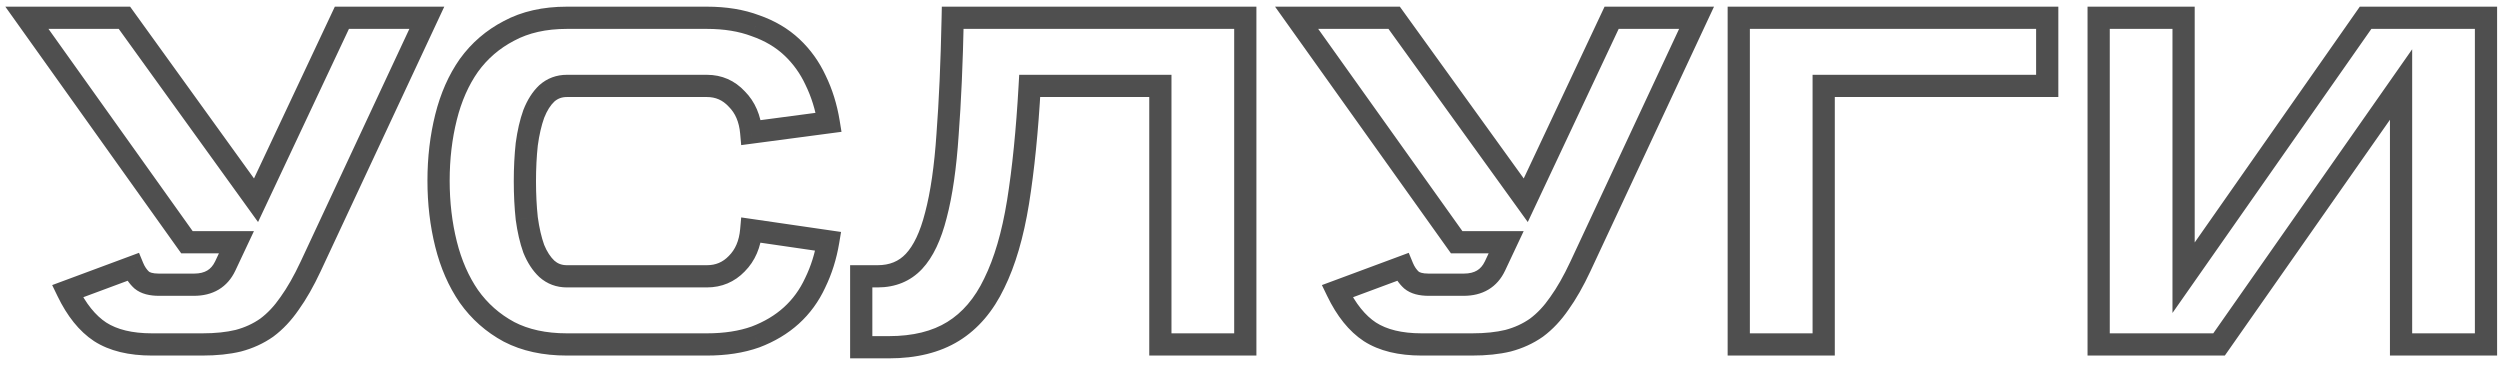 <svg width="225" height="33" viewBox="0 0 225 33" fill="none" xmlns="http://www.w3.org/2000/svg">
<path d="M2.42 1.6V0.6H0.479L1.606 2.181L2.42 1.6ZM11.198 1.6L12.009 1.015L11.71 0.6H11.198V1.6ZM23.042 18.022L22.231 18.607L23.224 19.984L23.947 18.448L23.042 18.022ZM30.77 1.6V0.6H30.135L29.865 1.174L30.77 1.6ZM38.414 1.6L39.32 2.023L39.985 0.6H38.414V1.6ZM27.956 23.986L28.862 24.41L28.862 24.409L27.956 23.986ZM26.066 27.304L25.254 26.72L25.248 26.729L25.242 26.738L26.066 27.304ZM24.008 29.488L24.584 30.306L24.593 30.299L24.603 30.292L24.008 29.488ZM21.446 30.664L21.682 31.636L21.692 31.633L21.702 31.631L21.446 30.664ZM9.014 29.866L8.464 30.701L8.473 30.707L9.014 29.866ZM6.074 26.212L5.726 25.275L4.695 25.657L5.174 26.647L6.074 26.212ZM11.954 24.028L12.879 23.647L12.511 22.754L11.606 23.091L11.954 24.028ZM12.752 25.204L12.076 25.941L12.094 25.957L12.112 25.972L12.752 25.204ZM20.27 23.944L21.173 24.373L21.175 24.37L20.27 23.944ZM21.278 21.802L22.183 22.228L22.854 20.802H21.278V21.802ZM16.826 21.802L16.012 22.383L16.311 22.802H16.826V21.802ZM2.42 2.6H11.198V0.6H2.42V2.6ZM10.387 2.185L22.231 18.607L23.853 17.437L12.009 1.015L10.387 2.185ZM23.947 18.448L31.675 2.026L29.865 1.174L22.137 17.596L23.947 18.448ZM30.77 2.6H38.414V0.6H30.77V2.6ZM37.508 1.177L27.05 23.563L28.862 24.409L39.32 2.023L37.508 1.177ZM27.05 23.562C26.453 24.838 25.853 25.887 25.254 26.72L26.878 27.888C27.567 26.928 28.227 25.765 28.862 24.41L27.05 23.562ZM25.242 26.738C24.679 27.556 24.067 28.2 23.413 28.684L24.603 30.292C25.461 29.656 26.221 28.844 26.89 27.87L25.242 26.738ZM23.433 28.67C22.78 29.13 22.035 29.474 21.19 29.697L21.702 31.631C22.761 31.35 23.724 30.91 24.584 30.306L23.433 28.67ZM21.21 29.692C20.382 29.893 19.387 30 18.212 30V32C19.501 32 20.662 31.883 21.682 31.636L21.21 29.692ZM18.212 30H13.676V32H18.212V30ZM13.676 30C11.865 30 10.519 29.645 9.555 29.025L8.473 30.707C9.861 31.599 11.623 32 13.676 32V30ZM9.564 29.031C8.611 28.404 7.735 27.35 6.974 25.777L5.174 26.647C6.037 28.434 7.121 29.817 8.464 30.701L9.564 29.031ZM6.422 27.149L12.302 24.965L11.606 23.091L5.726 25.275L6.422 27.149ZM11.029 24.409C11.274 25.003 11.619 25.522 12.076 25.941L13.428 24.467C13.213 24.27 13.026 24.005 12.879 23.647L11.029 24.409ZM12.112 25.972C12.708 26.469 13.504 26.624 14.306 26.624V24.624C13.708 24.624 13.468 24.499 13.392 24.436L12.112 25.972ZM14.306 26.624H17.456V24.624H14.306V26.624ZM17.456 26.624C18.267 26.624 19.024 26.454 19.68 26.063C20.341 25.668 20.834 25.087 21.173 24.373L19.367 23.515C19.174 23.921 18.932 24.18 18.655 24.345C18.373 24.514 17.989 24.624 17.456 24.624V26.624ZM21.175 24.37L22.183 22.228L20.373 21.376L19.365 23.518L21.175 24.37ZM21.278 20.802H16.826V22.802H21.278V20.802ZM17.64 21.221L3.234 1.019L1.606 2.181L16.012 22.383L17.64 21.221ZM49.214 8.404L48.55 7.657L48.539 7.666L48.529 7.676L49.214 8.404ZM48.038 10.252L47.108 9.886L47.102 9.901L47.096 9.916L48.038 10.252ZM47.408 12.982L46.417 12.848L46.416 12.861L46.414 12.874L47.408 12.982ZM47.408 19.66L46.414 19.767L46.416 19.781L46.417 19.794L47.408 19.66ZM48.038 22.39L47.096 22.726L47.104 22.747L47.112 22.767L48.038 22.39ZM49.214 24.196L48.529 24.924L48.539 24.934L48.55 24.943L49.214 24.196ZM66.308 23.734L65.601 23.027L65.594 23.034L65.588 23.04L66.308 23.734ZM67.61 20.71L67.754 19.72L66.708 19.568L66.614 20.622L67.61 20.71ZM74.54 21.718L75.527 21.882L75.695 20.875L74.684 20.728L74.54 21.718ZM73.364 25.456L72.466 25.018L72.461 25.026L72.457 25.035L73.364 25.456ZM71.222 28.396L70.551 27.655V27.655L71.222 28.396ZM67.988 30.328L68.323 31.27L68.332 31.267L68.342 31.264L67.988 30.328ZM45.812 29.866L45.338 30.747L45.345 30.75L45.351 30.753L45.812 29.866ZM42.2 26.674L41.376 27.241L41.384 27.252L42.2 26.674ZM40.142 10.546L39.172 10.303L40.142 10.546ZM42.2 5.884L41.39 5.298L41.382 5.309L42.2 5.884ZM45.812 2.776L46.273 3.663L46.28 3.66L46.286 3.656L45.812 2.776ZM67.988 2.314L67.635 3.249L67.647 3.254L67.66 3.259L67.988 2.314ZM71.264 4.246L70.58 4.976V4.976L71.264 4.246ZM73.406 7.228L72.499 7.648L72.503 7.657L72.507 7.666L73.406 7.228ZM74.582 11.008L74.714 11.999L75.735 11.864L75.569 10.847L74.582 11.008ZM67.61 11.932L66.614 12.021L66.707 13.06L67.742 12.923L67.61 11.932ZM66.308 8.908L65.575 9.588L65.588 9.602L65.601 9.615L66.308 8.908ZM51.02 6.732C50.086 6.732 49.244 7.039 48.55 7.657L49.879 9.151C50.192 8.873 50.555 8.732 51.02 8.732V6.732ZM48.529 7.676C47.919 8.25 47.455 9.003 47.108 9.886L48.969 10.618C49.238 9.933 49.557 9.454 49.9 9.132L48.529 7.676ZM47.096 9.916C46.788 10.779 46.564 11.76 46.417 12.848L48.399 13.116C48.532 12.132 48.728 11.293 48.98 10.588L47.096 9.916ZM46.414 12.874C46.298 13.95 46.24 15.093 46.24 16.3H48.24C48.24 15.155 48.295 14.086 48.402 13.089L46.414 12.874ZM46.24 16.3C46.24 17.535 46.298 18.691 46.414 19.767L48.402 19.552C48.295 18.557 48.24 17.474 48.24 16.3H46.24ZM46.417 19.794C46.564 20.882 46.788 21.863 47.096 22.726L48.98 22.054C48.728 21.349 48.532 20.51 48.399 19.526L46.417 19.794ZM47.112 22.767C47.461 23.624 47.926 24.357 48.529 24.924L49.9 23.468C49.551 23.139 49.231 22.668 48.964 22.013L47.112 22.767ZM48.55 24.943C49.244 25.561 50.086 25.868 51.02 25.868V23.868C50.555 23.868 50.192 23.727 49.879 23.449L48.55 24.943ZM51.02 25.868H63.62V23.868H51.02V25.868ZM63.62 25.868C64.952 25.868 66.109 25.382 67.029 24.428L65.588 23.04C65.051 23.598 64.417 23.868 63.62 23.868V25.868ZM67.015 24.441C67.966 23.49 68.478 22.247 68.606 20.799L66.614 20.622C66.519 21.693 66.162 22.466 65.601 23.027L67.015 24.441ZM67.466 21.7L74.396 22.708L74.684 20.728L67.754 19.72L67.466 21.7ZM73.554 21.554C73.345 22.809 72.981 23.962 72.466 25.018L74.263 25.894C74.868 24.654 75.288 23.315 75.527 21.882L73.554 21.554ZM72.457 25.035C71.979 26.068 71.343 26.937 70.551 27.655L71.894 29.137C72.894 28.231 73.686 27.14 74.272 25.877L72.457 25.035ZM70.551 27.655C69.758 28.374 68.791 28.956 67.635 29.392L68.342 31.264C69.706 30.748 70.895 30.042 71.894 29.137L70.551 27.655ZM67.653 29.386C66.523 29.788 65.184 30 63.62 30V32C65.361 32 66.934 31.764 68.323 31.27L67.653 29.386ZM63.62 30H51.02V32H63.62V30ZM51.02 30C49.129 30 47.558 29.646 46.273 28.979L45.351 30.753C46.979 31.598 48.88 32 51.02 32V30ZM46.286 28.985C44.965 28.274 43.879 27.314 43.016 26.096L41.384 27.252C42.426 28.722 43.747 29.89 45.338 30.747L46.286 28.985ZM43.024 26.108C42.176 24.874 41.535 23.419 41.112 21.727L39.172 22.212C39.645 24.105 40.376 25.786 41.376 27.241L43.024 26.108ZM41.112 21.727C40.686 20.022 40.47 18.2 40.47 16.258H38.47C38.47 18.348 38.703 20.334 39.172 22.212L41.112 21.727ZM40.47 16.258C40.47 14.316 40.686 12.494 41.112 10.789L39.172 10.303C38.703 12.182 38.47 14.168 38.47 16.258H40.47ZM41.112 10.789C41.535 9.098 42.175 7.66 43.019 6.459L41.382 5.309C40.378 6.74 39.645 8.41 39.172 10.303L41.112 10.789ZM43.011 6.47C43.87 5.282 44.954 4.348 46.273 3.663L45.351 1.889C43.758 2.716 42.434 3.854 41.39 5.298L43.011 6.47ZM46.286 3.656C47.568 2.966 49.134 2.6 51.02 2.6V0.6C48.875 0.6 46.968 1.018 45.338 1.896L46.286 3.656ZM51.02 2.6H63.62V0.6H51.02V2.6ZM63.62 2.6C65.178 2.6 66.51 2.825 67.635 3.249L68.342 1.379C66.946 0.851 65.367 0.6 63.62 0.6V2.6ZM67.66 3.259C68.83 3.666 69.797 4.241 70.58 4.976L71.948 3.516C70.939 2.571 69.722 1.858 68.317 1.369L67.66 3.259ZM70.58 4.976C71.38 5.725 72.019 6.613 72.499 7.648L74.314 6.808C73.729 5.547 72.941 4.447 71.948 3.516L70.58 4.976ZM72.507 7.666C73.021 8.719 73.386 9.885 73.595 11.169L75.569 10.847C75.331 9.387 74.911 8.033 74.305 6.79L72.507 7.666ZM74.451 10.017L67.479 10.941L67.742 12.923L74.714 11.999L74.451 10.017ZM68.606 11.844C68.478 10.395 67.966 9.152 67.015 8.201L65.601 9.615C66.162 10.176 66.519 10.949 66.614 12.021L68.606 11.844ZM67.041 8.228C66.125 7.241 64.964 6.732 63.62 6.732V8.732C64.404 8.732 65.035 9.007 65.575 9.588L67.041 8.228ZM63.62 6.732H51.02V8.732H63.62V6.732ZM112.077 1.6H113.077V0.6H112.077V1.6ZM112.077 31V32H113.077V31H112.077ZM104.433 31H103.433V32H104.433V31ZM104.433 7.732H105.433V6.732H104.433V7.732ZM92.673 7.732V6.732H91.728L91.675 7.676L92.673 7.732ZM91.623 18.19L92.611 18.35L92.611 18.348L91.623 18.19ZM89.481 25.498L88.584 25.056L88.579 25.067L89.481 25.498ZM85.785 29.824L86.311 30.675L85.785 29.824ZM77.511 31.252H76.511V32.252H77.511V31.252ZM77.511 24.868V23.868H76.511V24.868H77.511ZM82.257 23.524L82.987 24.208L82.257 23.524ZM84.231 19.366L83.265 19.11L83.262 19.12L84.231 19.366ZM85.281 12.1L84.284 12.024L84.284 12.034L85.281 12.1ZM85.743 1.6V0.6H84.764L84.744 1.579L85.743 1.6ZM111.077 1.6V31H113.077V1.6H111.077ZM112.077 30H104.433V32H112.077V30ZM105.433 31V7.732H103.433V31H105.433ZM104.433 6.732H92.673V8.732H104.433V6.732ZM91.675 7.676C91.452 11.656 91.105 15.107 90.636 18.032L92.611 18.348C93.094 15.337 93.447 11.816 93.672 7.788L91.675 7.676ZM90.636 18.03C90.171 20.907 89.479 23.24 88.584 25.056L90.378 25.94C91.388 23.892 92.124 21.353 92.611 18.35L90.636 18.03ZM88.579 25.067C87.723 26.858 86.609 28.139 85.26 28.973L86.311 30.675C88.042 29.605 89.392 28.002 90.383 25.93L88.579 25.067ZM85.26 28.973C83.917 29.804 82.18 30.252 79.989 30.252V32.252C82.447 32.252 84.574 31.748 86.311 30.675L85.26 28.973ZM79.989 30.252H77.511V32.252H79.989V30.252ZM78.511 31.252V24.868H76.511V31.252H78.511ZM77.511 25.868H78.981V23.868H77.511V25.868ZM78.981 25.868C80.573 25.868 81.939 25.326 82.987 24.208L81.528 22.84C80.896 23.514 80.078 23.868 78.981 23.868V25.868ZM82.987 24.208C83.991 23.137 84.705 21.567 85.201 19.612L83.262 19.12C82.806 20.918 82.204 22.119 81.528 22.84L82.987 24.208ZM85.198 19.622C85.724 17.634 86.081 15.142 86.279 12.166L84.284 12.034C84.09 14.938 83.746 17.29 83.265 19.11L85.198 19.622ZM86.278 12.176C86.504 9.212 86.659 5.693 86.743 1.621L84.744 1.579C84.66 5.627 84.507 9.108 84.284 12.024L86.278 12.176ZM85.743 2.6H112.077V0.6H85.743V2.6ZM116.696 1.6V0.6H114.755L115.882 2.181L116.696 1.6ZM125.474 1.6L126.285 1.015L125.986 0.6H125.474V1.6ZM137.318 18.022L136.507 18.607L137.5 19.984L138.223 18.448L137.318 18.022ZM145.046 1.6V0.6H144.411L144.141 1.174L145.046 1.6ZM152.69 1.6L153.596 2.023L154.261 0.6H152.69V1.6ZM142.232 23.986L143.138 24.41L143.138 24.409L142.232 23.986ZM140.342 27.304L139.53 26.72L139.524 26.729L139.518 26.738L140.342 27.304ZM138.284 29.488L138.86 30.306L138.87 30.299L138.879 30.292L138.284 29.488ZM135.722 30.664L135.958 31.636L135.968 31.633L135.978 31.631L135.722 30.664ZM123.29 29.866L122.74 30.701L122.749 30.707L123.29 29.866ZM120.35 26.212L120.002 25.275L118.971 25.657L119.45 26.647L120.35 26.212ZM126.23 24.028L127.155 23.647L126.787 22.754L125.882 23.091L126.23 24.028ZM127.028 25.204L126.352 25.941L126.37 25.957L126.388 25.972L127.028 25.204ZM134.546 23.944L135.449 24.373L135.451 24.37L134.546 23.944ZM135.554 21.802L136.459 22.228L137.13 20.802H135.554V21.802ZM131.102 21.802L130.288 22.383L130.587 22.802H131.102V21.802ZM116.696 2.6H125.474V0.6H116.696V2.6ZM124.663 2.185L136.507 18.607L138.129 17.437L126.285 1.015L124.663 2.185ZM138.223 18.448L145.951 2.026L144.141 1.174L136.413 17.596L138.223 18.448ZM145.046 2.6H152.69V0.6H145.046V2.6ZM151.784 1.177L141.326 23.563L143.138 24.409L153.596 2.023L151.784 1.177ZM141.326 23.562C140.729 24.838 140.129 25.887 139.53 26.72L141.154 27.888C141.843 26.928 142.503 25.765 143.138 24.41L141.326 23.562ZM139.518 26.738C138.955 27.556 138.343 28.2 137.689 28.684L138.879 30.292C139.737 29.656 140.497 28.844 141.166 27.87L139.518 26.738ZM137.709 28.67C137.056 29.13 136.311 29.474 135.466 29.697L135.978 31.631C137.037 31.35 138.001 30.91 138.86 30.306L137.709 28.67ZM135.486 29.692C134.658 29.893 133.663 30 132.488 30V32C133.777 32 134.938 31.883 135.958 31.636L135.486 29.692ZM132.488 30H127.952V32H132.488V30ZM127.952 30C126.141 30 124.795 29.645 123.831 29.025L122.749 30.707C124.137 31.599 125.899 32 127.952 32V30ZM123.84 29.031C122.887 28.404 122.011 27.35 121.25 25.777L119.45 26.647C120.313 28.434 121.397 29.817 122.74 30.701L123.84 29.031ZM120.698 27.149L126.578 24.965L125.882 23.091L120.002 25.275L120.698 27.149ZM125.305 24.409C125.55 25.003 125.895 25.522 126.352 25.941L127.704 24.467C127.489 24.27 127.302 24.005 127.155 23.647L125.305 24.409ZM126.388 25.972C126.984 26.469 127.78 26.624 128.582 26.624V24.624C127.984 24.624 127.744 24.499 127.668 24.436L126.388 25.972ZM128.582 26.624H131.732V24.624H128.582V26.624ZM131.732 26.624C132.543 26.624 133.3 26.454 133.956 26.063C134.617 25.668 135.11 25.087 135.449 24.373L133.643 23.515C133.45 23.921 133.208 24.18 132.931 24.345C132.649 24.514 132.265 24.624 131.732 24.624V26.624ZM135.451 24.37L136.459 22.228L134.649 21.376L133.641 23.518L135.451 24.37ZM135.554 20.802H131.102V22.802H135.554V20.802ZM131.916 21.221L117.51 1.019L115.882 2.181L130.288 22.383L131.916 21.221ZM156.488 1.6V0.6H155.488V1.6H156.488ZM184.25 1.6H185.25V0.6H184.25V1.6ZM184.25 7.732V8.732H185.25V7.732H184.25ZM164.132 7.732V6.732H163.132V7.732H164.132ZM164.132 31V32H165.132V31H164.132ZM156.488 31H155.488V32H156.488V31ZM156.488 2.6H184.25V0.6H156.488V2.6ZM183.25 1.6V7.732H185.25V1.6H183.25ZM184.25 6.732H164.132V8.732H184.25V6.732ZM163.132 7.732V31H165.132V7.732H163.132ZM164.132 30H156.488V32H164.132V30ZM157.488 31V1.6H155.488V31H157.488ZM216.095 7.606H217.095V4.434L215.276 7.032L216.095 7.606ZM199.715 31V32H200.235L200.534 31.574L199.715 31ZM188.879 31H187.879V32H188.879V31ZM188.879 1.6V0.6H187.879V1.6H188.879ZM196.523 1.6H197.523V0.6H196.523V1.6ZM196.523 24.994H195.523V28.166L197.342 25.568L196.523 24.994ZM212.903 1.6V0.6H212.382L212.084 1.026L212.903 1.6ZM223.739 1.6H224.739V0.6H223.739V1.6ZM223.739 31V32H224.739V31H223.739ZM216.095 31H215.095V32H216.095V31ZM215.276 7.032L198.896 30.426L200.534 31.574L216.914 8.18L215.276 7.032ZM199.715 30H188.879V32H199.715V30ZM189.879 31V1.6H187.879V31H189.879ZM188.879 2.6H196.523V0.6H188.879V2.6ZM195.523 1.6V24.994H197.523V1.6H195.523ZM197.342 25.568L213.722 2.174L212.084 1.026L195.704 24.42L197.342 25.568ZM212.903 2.6H223.739V0.6H212.903V2.6ZM222.739 1.6V31H224.739V1.6H222.739ZM223.739 30H216.095V32H223.739V30ZM217.095 31V7.606H215.095V31H217.095Z" fill="#4F4F4F"/>
</svg>
